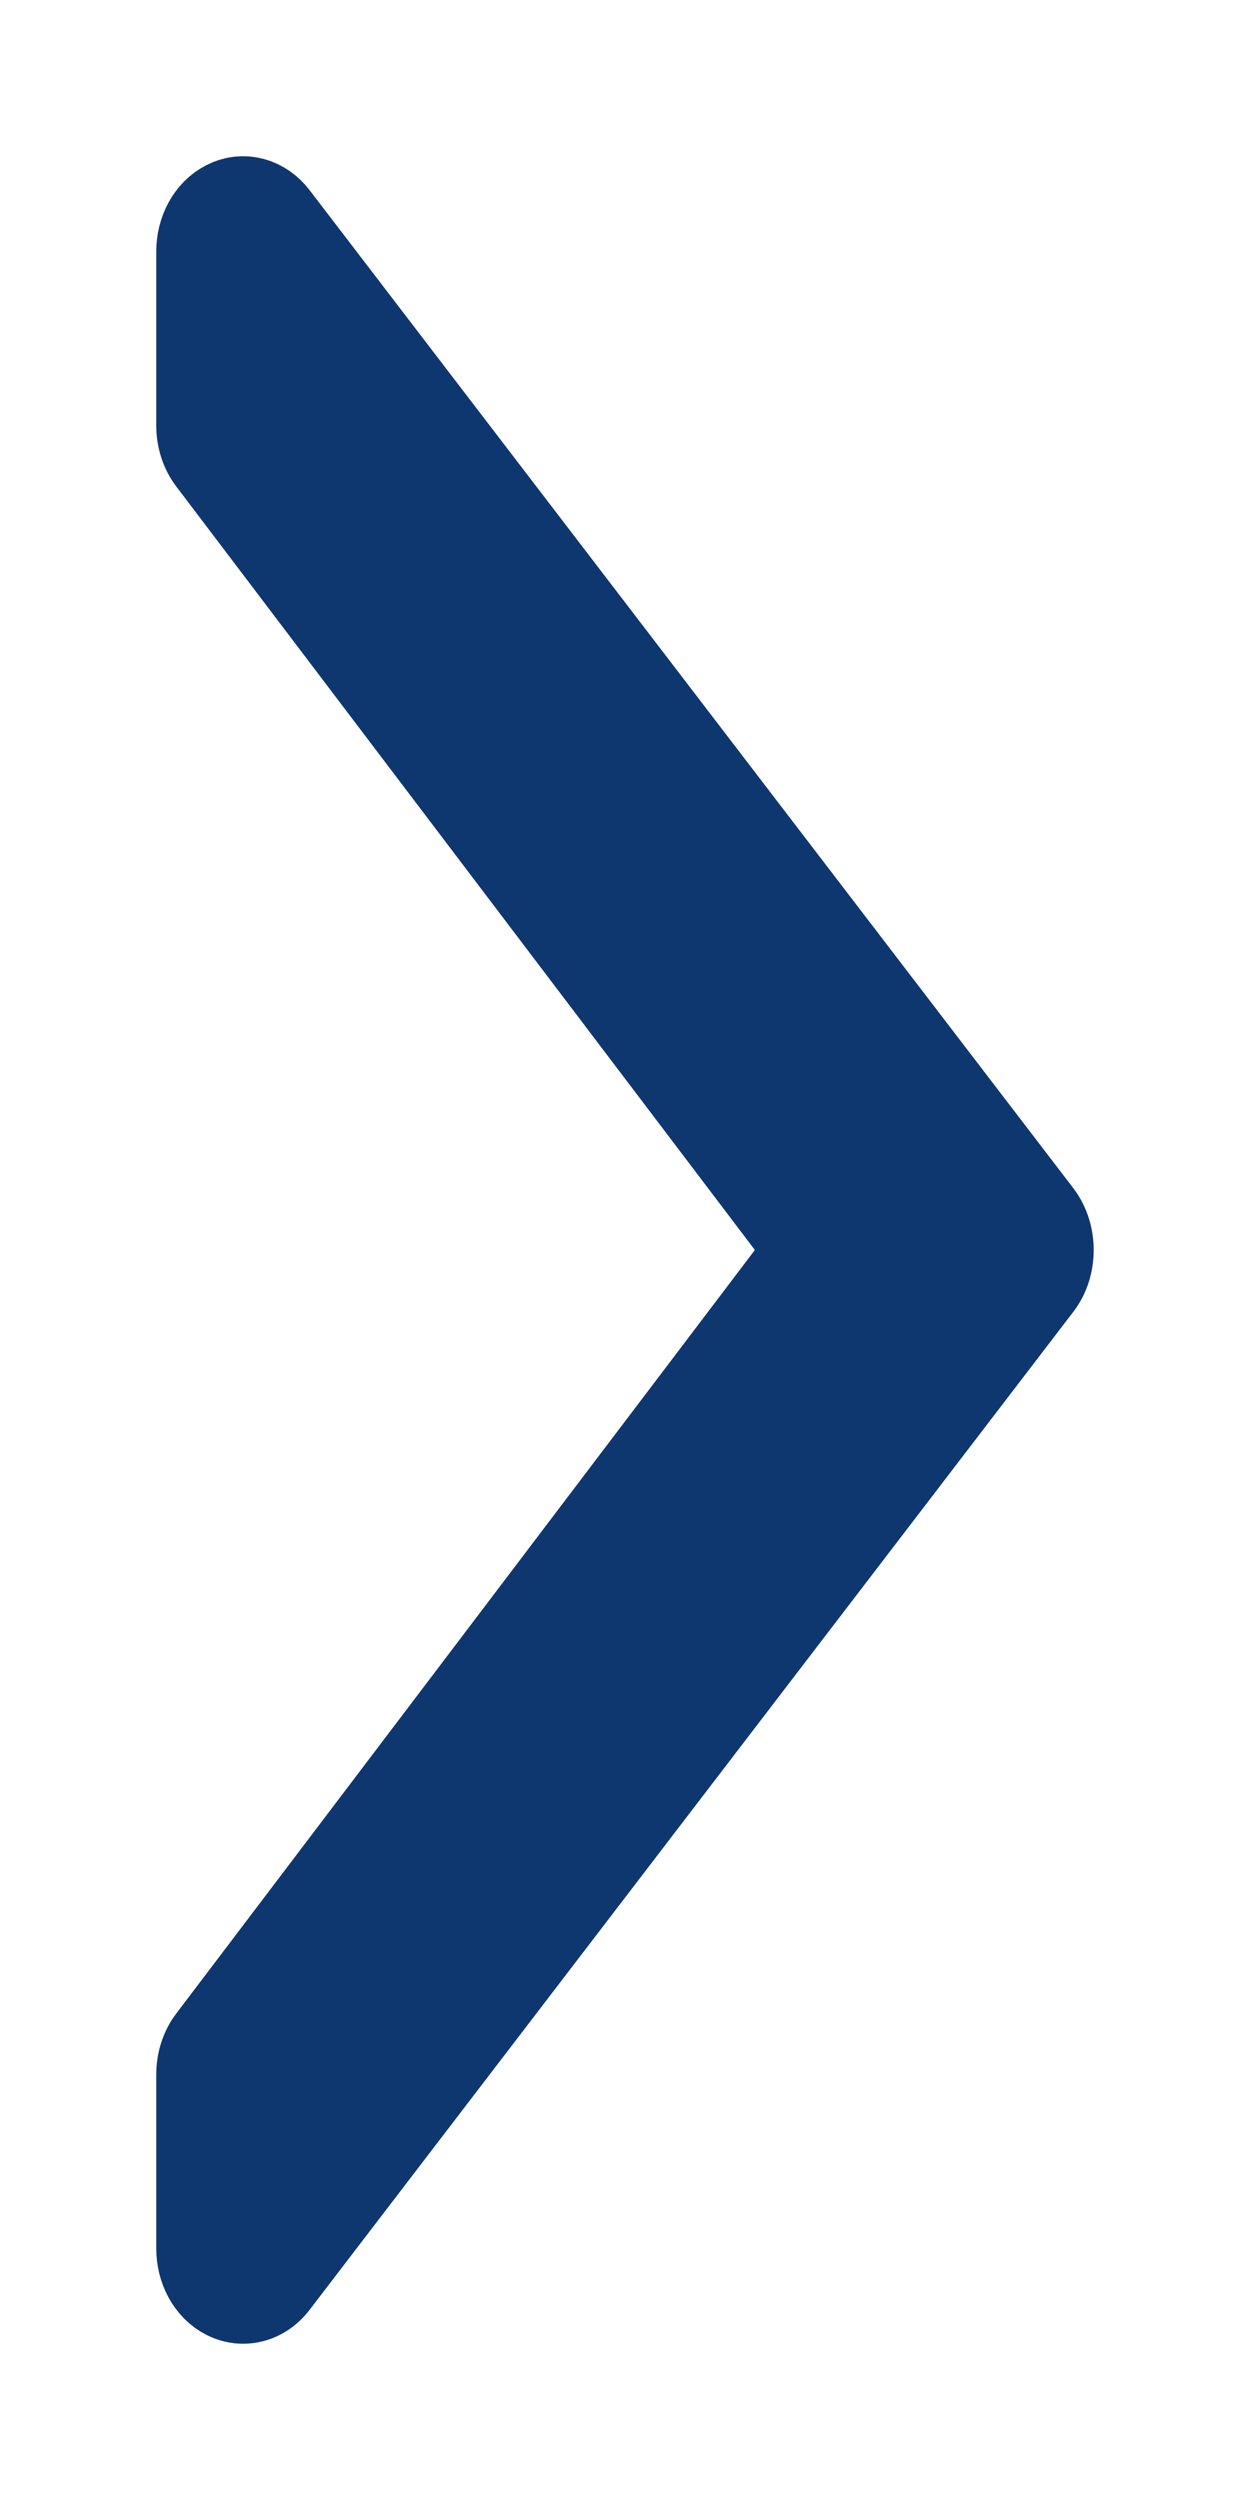<svg width="6" height="12" viewBox="0 0 6 12" fill="none" xmlns="http://www.w3.org/2000/svg">
<path d="M4.954 5.856L1.287 1.064C1.24 1.003 1.168 0.983 1.105 1.015C1.041 1.047 1 1.123 1 1.208V2.042C1 2.095 1.016 2.146 1.046 2.185L3.937 6L1.046 9.815C1.016 9.854 1 9.905 1 9.958L1 10.792C1 10.877 1.041 10.953 1.105 10.985C1.125 10.995 1.146 11 1.167 11C1.211 11 1.255 10.978 1.287 10.936L4.954 6.144C5.015 6.064 5.015 5.937 4.954 5.856Z" fill="#0E3770" stroke="#0E3770" stroke-width="0.5"/>
</svg>

